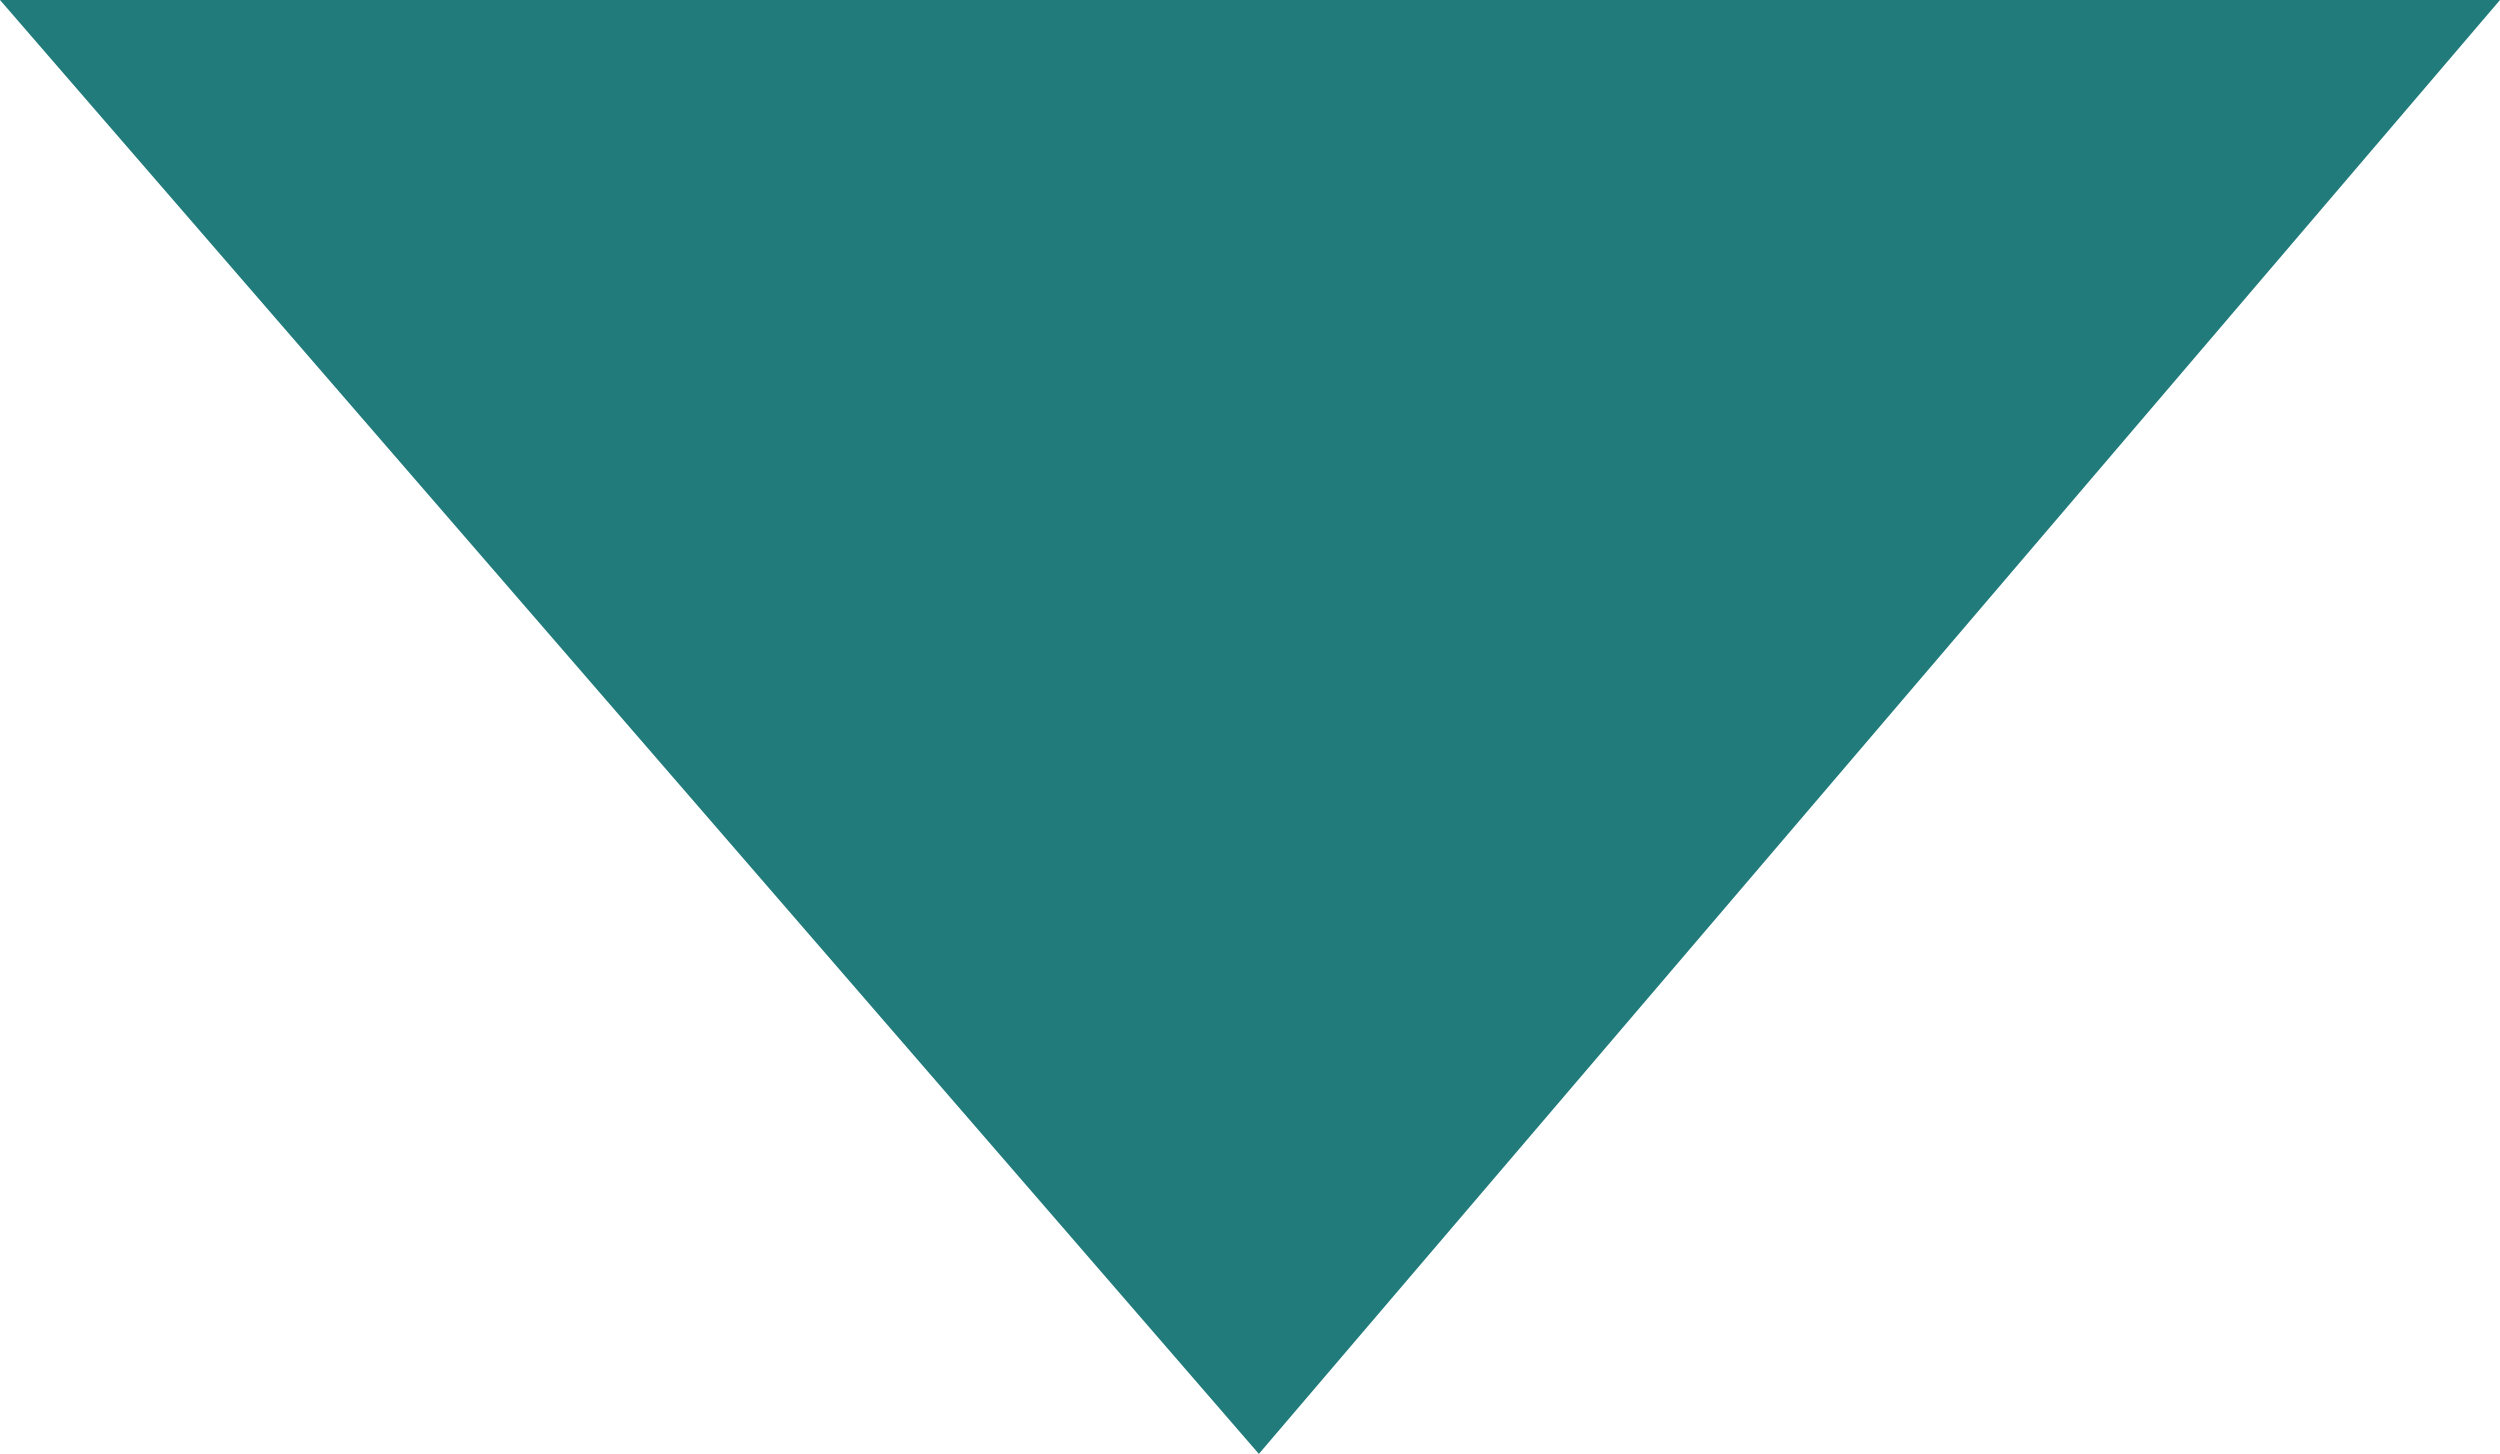 <?xml version="1.0" encoding="utf-8"?>
<!-- Generator: Adobe Illustrator 21.1.0, SVG Export Plug-In . SVG Version: 6.00 Build 0)  -->
<svg version="1.1" id="圖層_1" xmlns="http://www.w3.org/2000/svg" xmlns:xlink="http://www.w3.org/1999/xlink" x="0px" y="0px"
	 viewBox="0 0 14.1 8.2" style="enable-background:new 0 0 14.1 8.2;" xml:space="preserve">
<style type="text/css">
	.st0{fill:#227B7B;}
</style>
<polygon class="st0" points="7.1,8.2 14.1,0 0,0 "/>
</svg>
